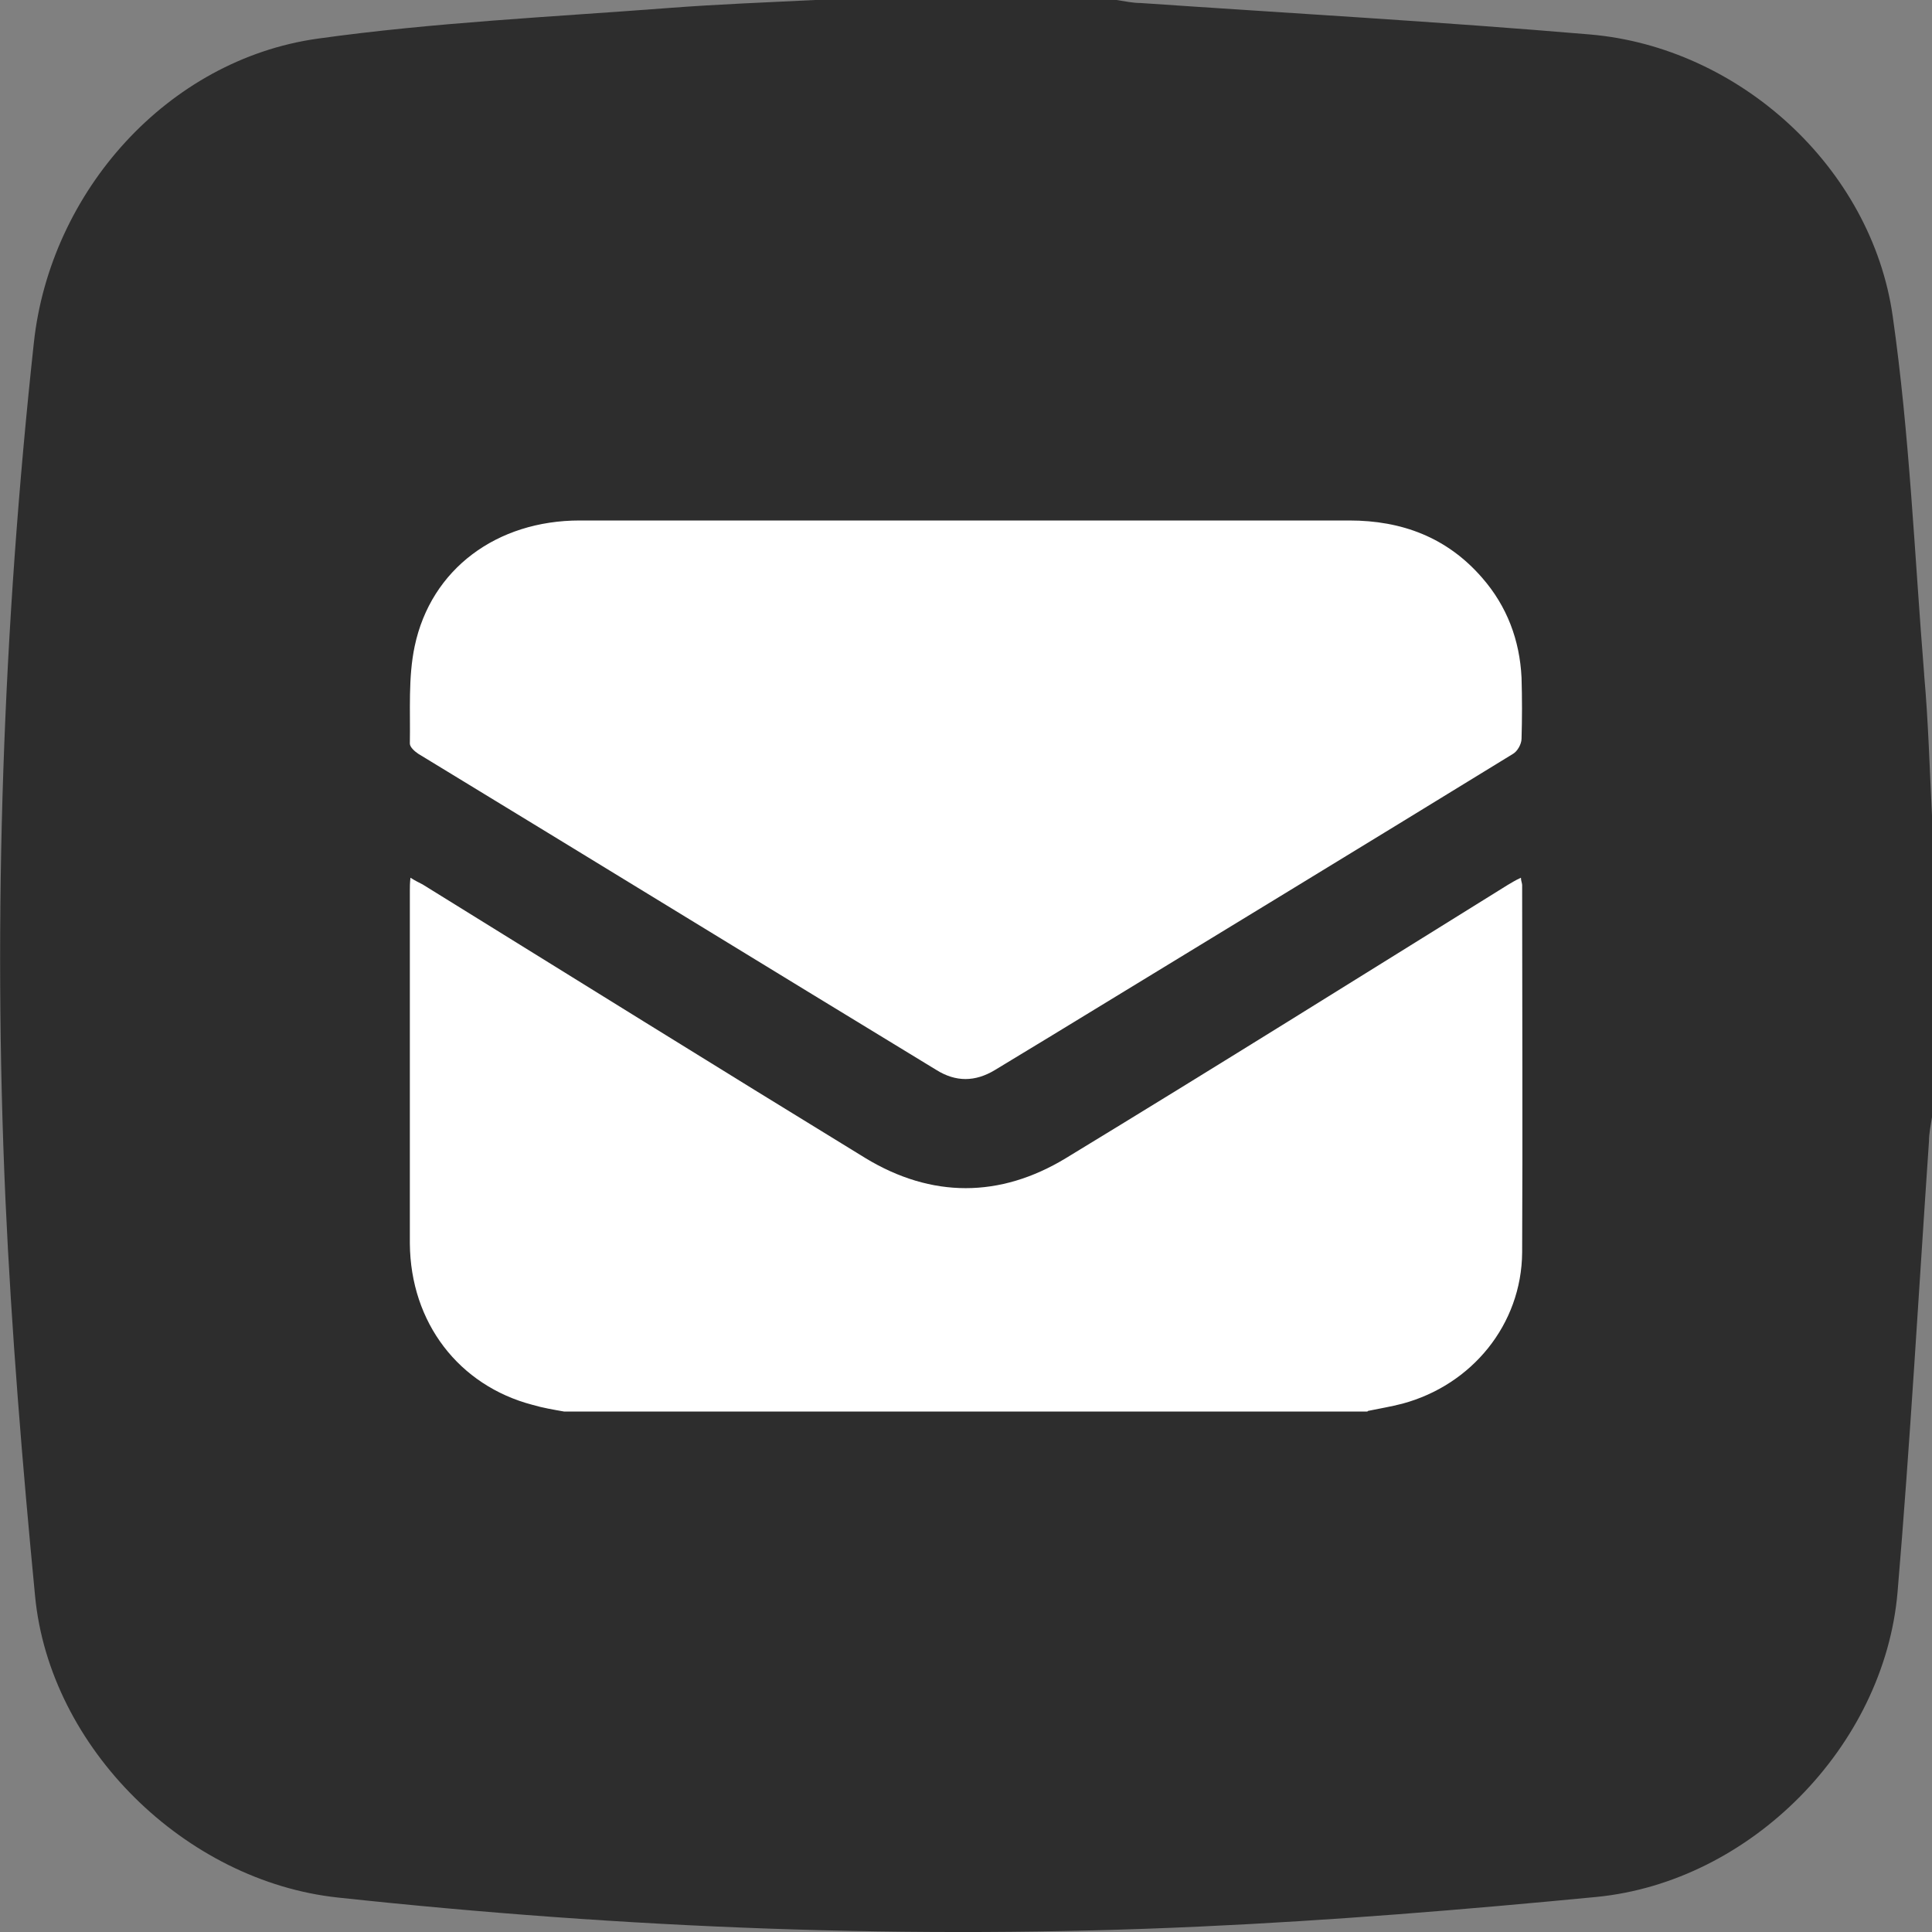 <?xml version="1.0" encoding="UTF-8"?>
<svg id="Layer_1" xmlns="http://www.w3.org/2000/svg" viewBox="0 0 31.96 31.96">
  <rect x="0" y="0" width="31.96" height="31.96" fill="#808080" stroke="none"/>
  <defs>
    <style>
      .cls-1 {
        fill: #fff;
      }

      .cls-2 {
        fill: #2d2d2d;
      }
    </style>
  </defs>
  <path class="cls-2" d="M31.83,11.15c-.16-1.98-.24-3.96-.52-5.92-.35-2.46-2.54-4.45-5.01-4.66-2.47-.21-4.95-.35-7.43-.52-.13,0-.27-.03-.4-.05h-4.99c-.8.04-1.6.07-2.39.13-1.95.15-3.91.24-5.84.51C2.77.99.83,3.17.56,5.67.05,10.38-.12,15.11.09,19.84c.1,2.19.28,4.38.49,6.56.24,2.52,2.49,4.72,5.01,4.99,4.74.51,9.5.7,14.26.48,2.19-.1,4.38-.28,6.56-.49,2.55-.25,4.76-2.49,4.98-5.04.21-2.48.35-4.98.52-7.46,0-.13.03-.27.05-.4v-4.99c-.04-.78-.06-1.55-.13-2.33Z"/>
  <g>
    <path class="cls-1" d="M22.62,23.35h-13.29c-.17-.03-.35-.06-.52-.11-1.22-.32-2.02-1.36-2.03-2.67,0-1.95,0-3.89,0-5.84,0-.06,0-.12.01-.21.08.05.14.08.2.11,2.44,1.51,4.88,3.03,7.33,4.53,1.09.66,2.22.66,3.31,0,2.45-1.49,4.88-3.01,7.31-4.52.07-.04.13-.08.22-.12,0,.05.02.09.02.12,0,2.03.01,4.05,0,6.08-.01,1.19-.83,2.19-1.98,2.5-.19.05-.38.08-.57.12Z"/>
    <path class="cls-1" d="M15.98,8.61c2.11,0,4.23,0,6.34,0,.87,0,1.62.28,2.2.95.41.47.62,1.03.65,1.65.01.34.01.68,0,1.01,0,.09-.07.21-.14.25-2.54,1.56-5.09,3.11-7.63,4.66-.31.19-.63.38-.94.57-.33.2-.65.2-.97,0-2.86-1.74-5.71-3.49-8.57-5.23-.06-.04-.14-.11-.14-.17.01-.54-.03-1.09.08-1.61.27-1.28,1.36-2.08,2.73-2.08,2.13,0,4.26,0,6.38,0Z"/>
  </g>
</svg>